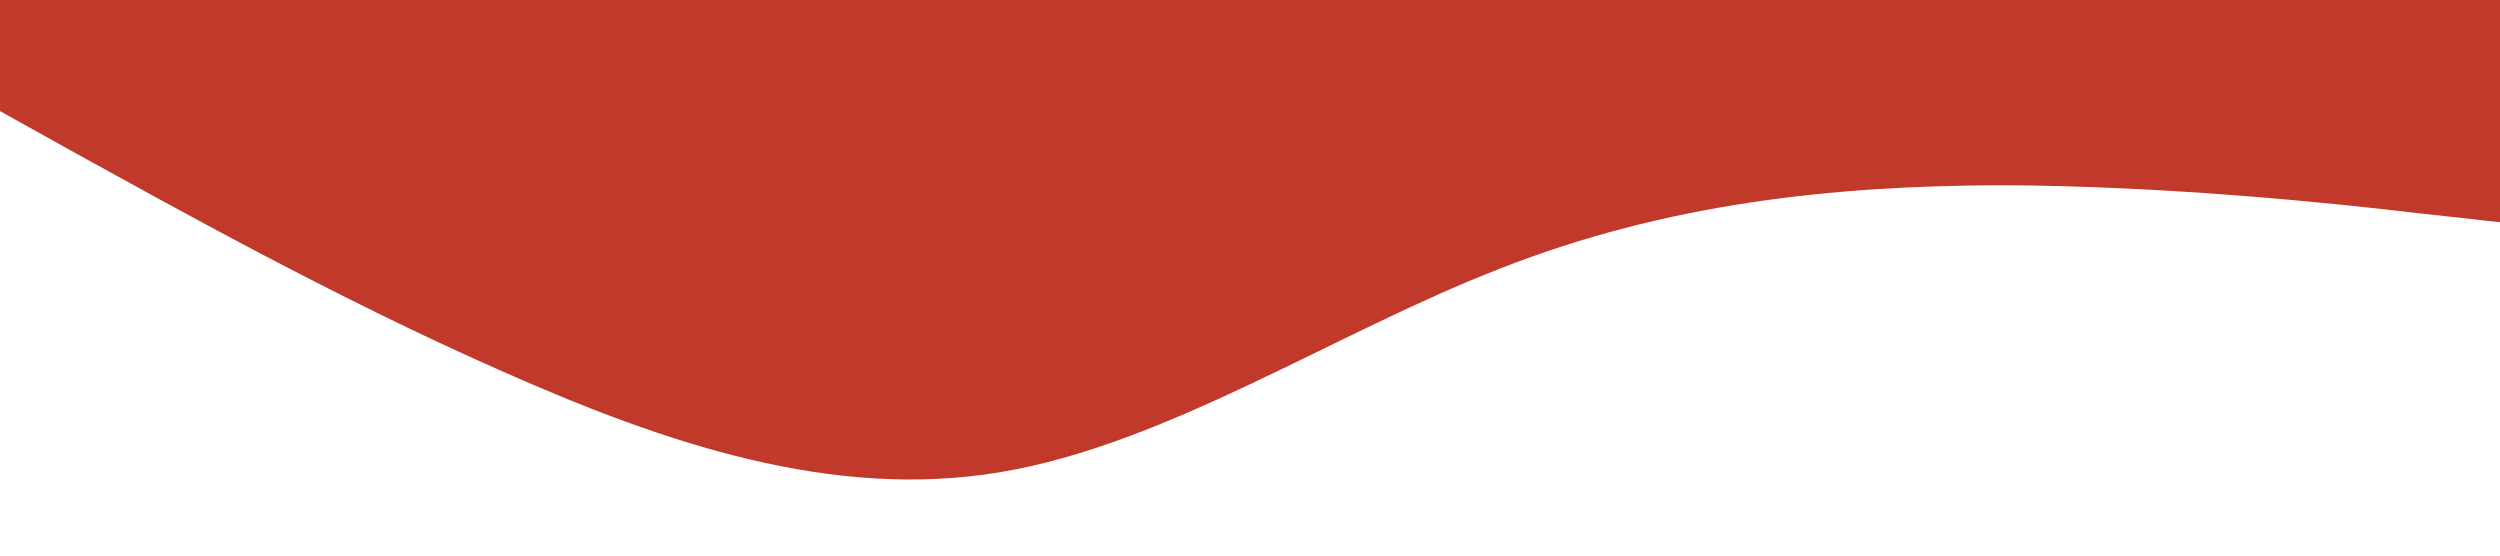 <?xml version="1.0" standalone="no"?><svg xmlns="http://www.w3.org/2000/svg" viewBox="0 0 1440 320"><path fill=" #c0392b" fill-opacity="1" d="M0,64L48,90.7C96,117,192,171,288,213.3C384,256,480,288,576,272C672,256,768,192,864,154.7C960,117,1056,107,1152,106.7C1248,107,1344,117,1392,122.7L1440,128L1440,0L1392,0C1344,0,1248,0,1152,0C1056,0,960,0,864,0C768,0,672,0,576,0C480,0,384,0,288,0C192,0,96,0,48,0L0,0Z"></path></svg>